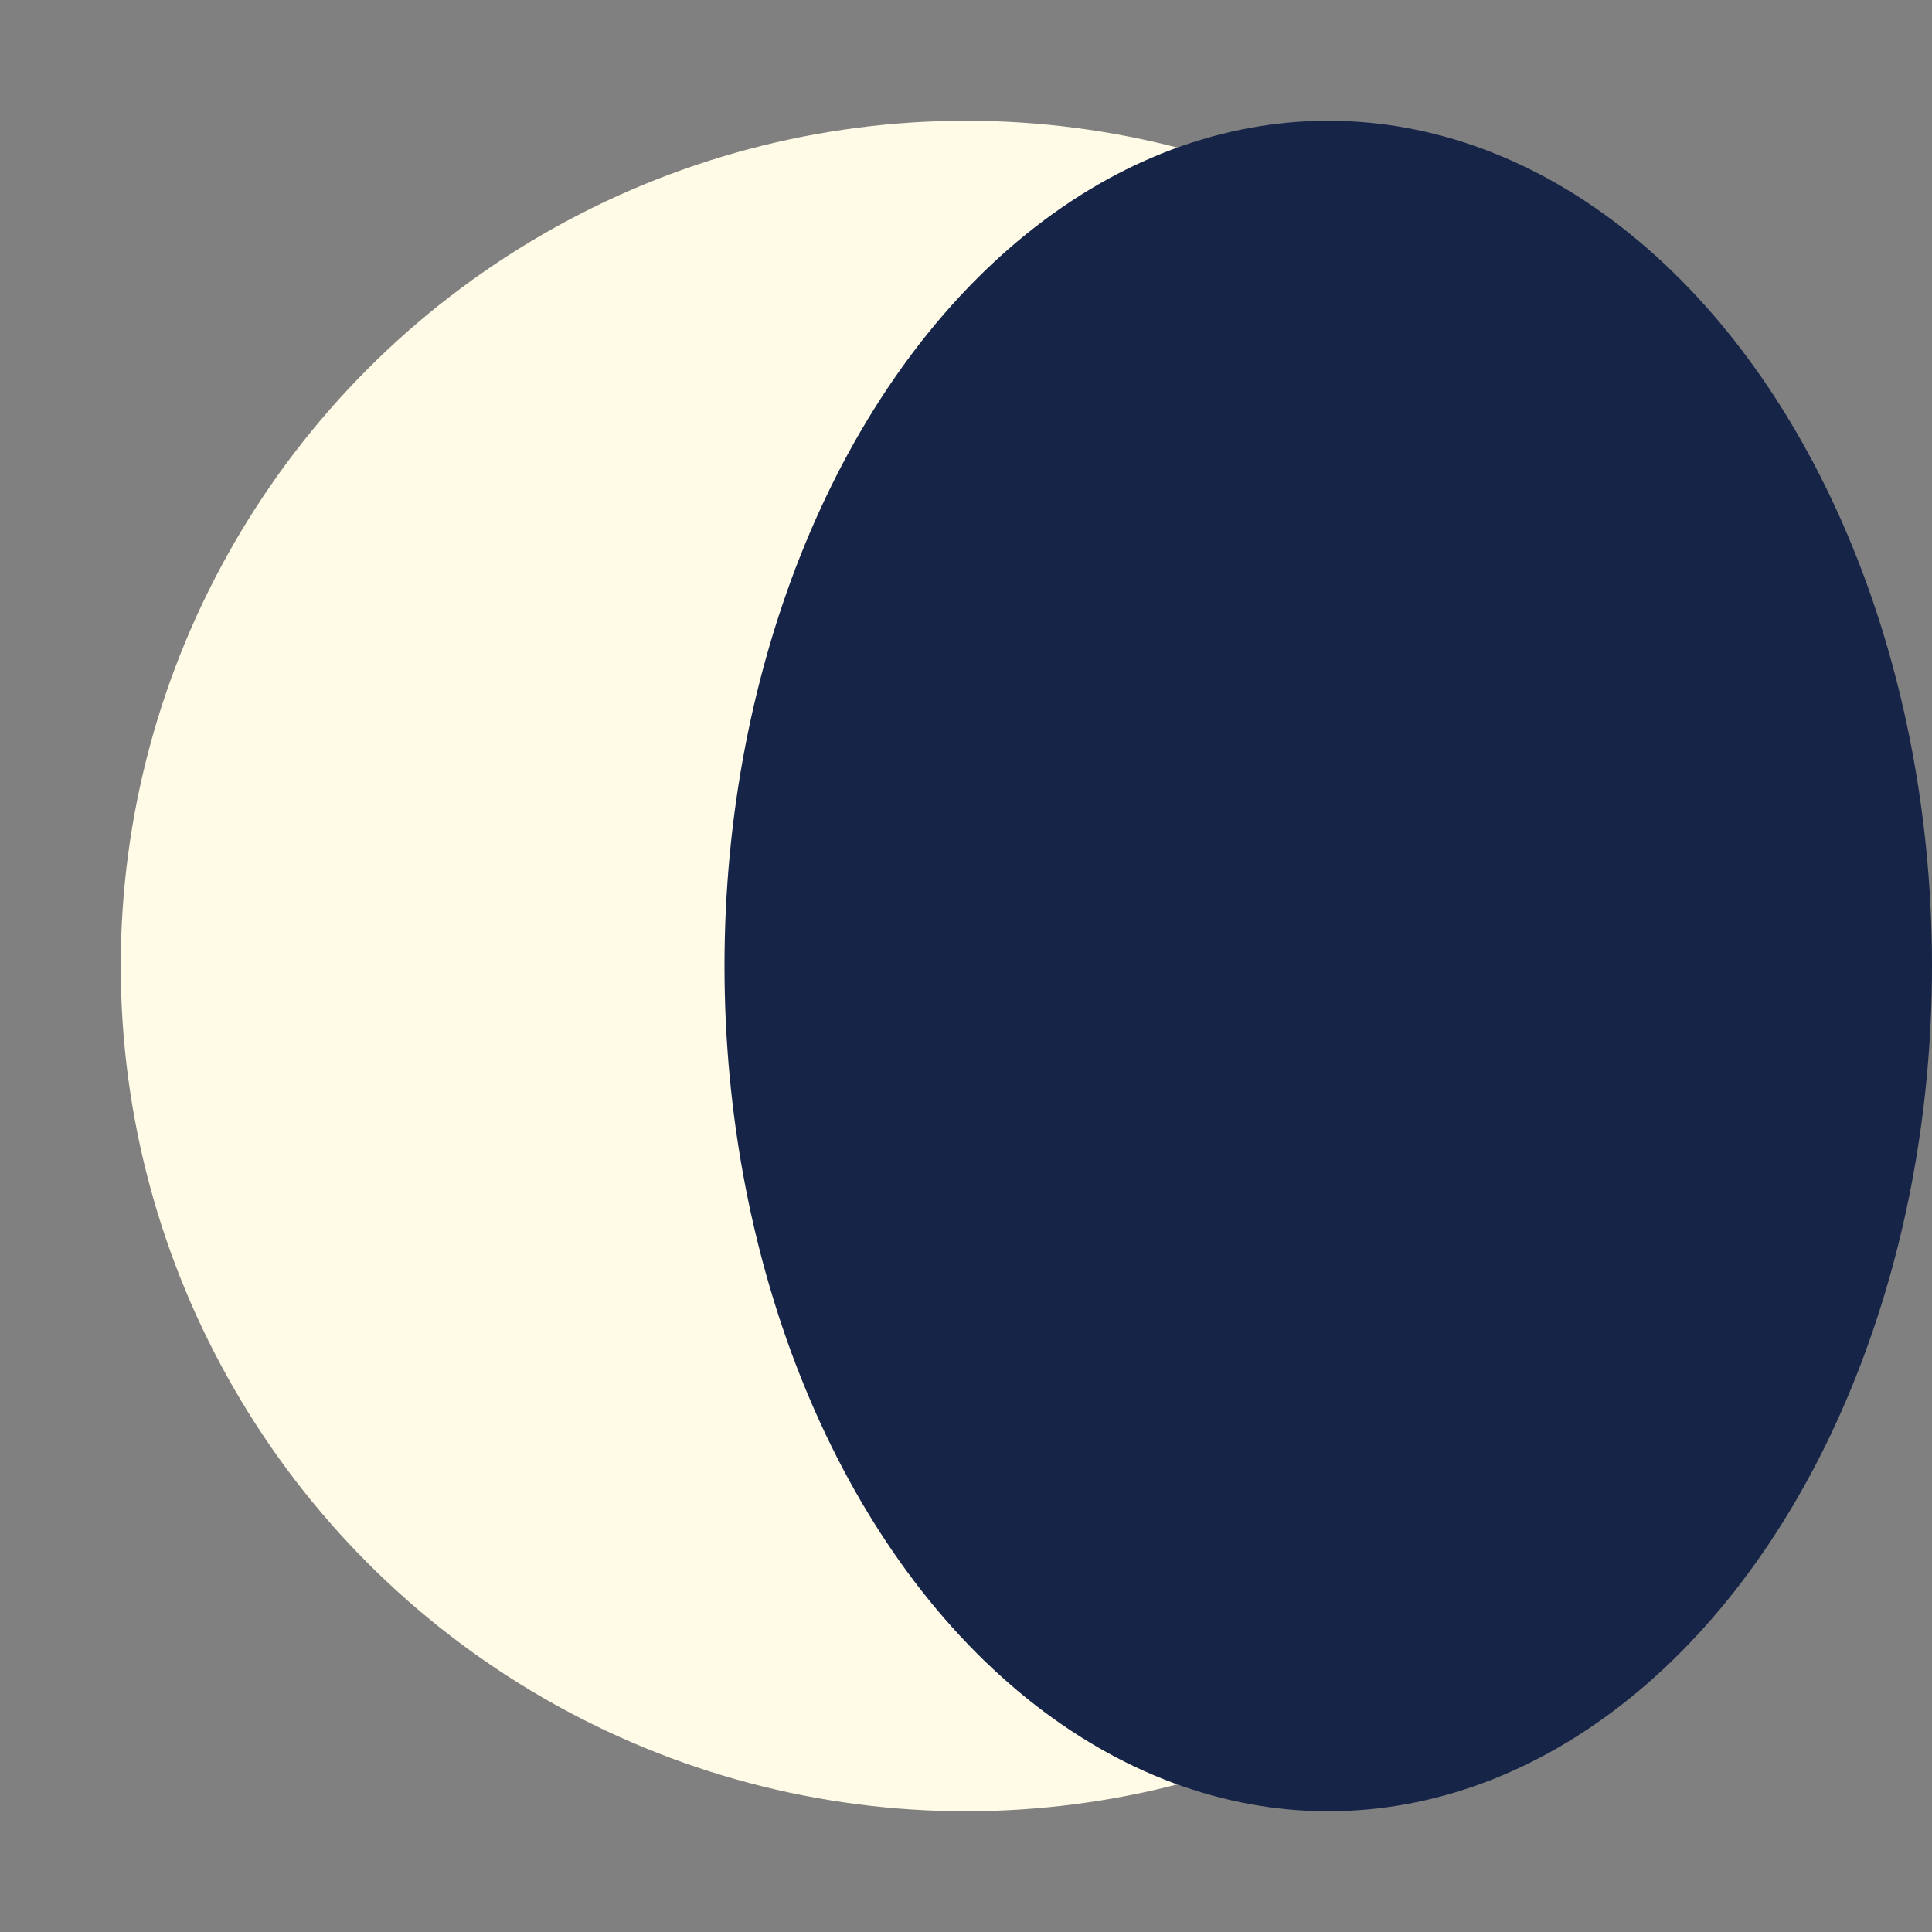 <svg xmlns="http://www.w3.org/2000/svg" width="32" height="32" viewBox="0 0 32 32">
  <rect x="0" y="0" width="32" height="32" fill="#808080" stroke="none"/>
  <circle cx="16" cy="16" r="14" fill="#fffbe6"/>
  <ellipse cx="22" cy="16" rx="10" ry="14" fill="#162447"/>
</svg>
